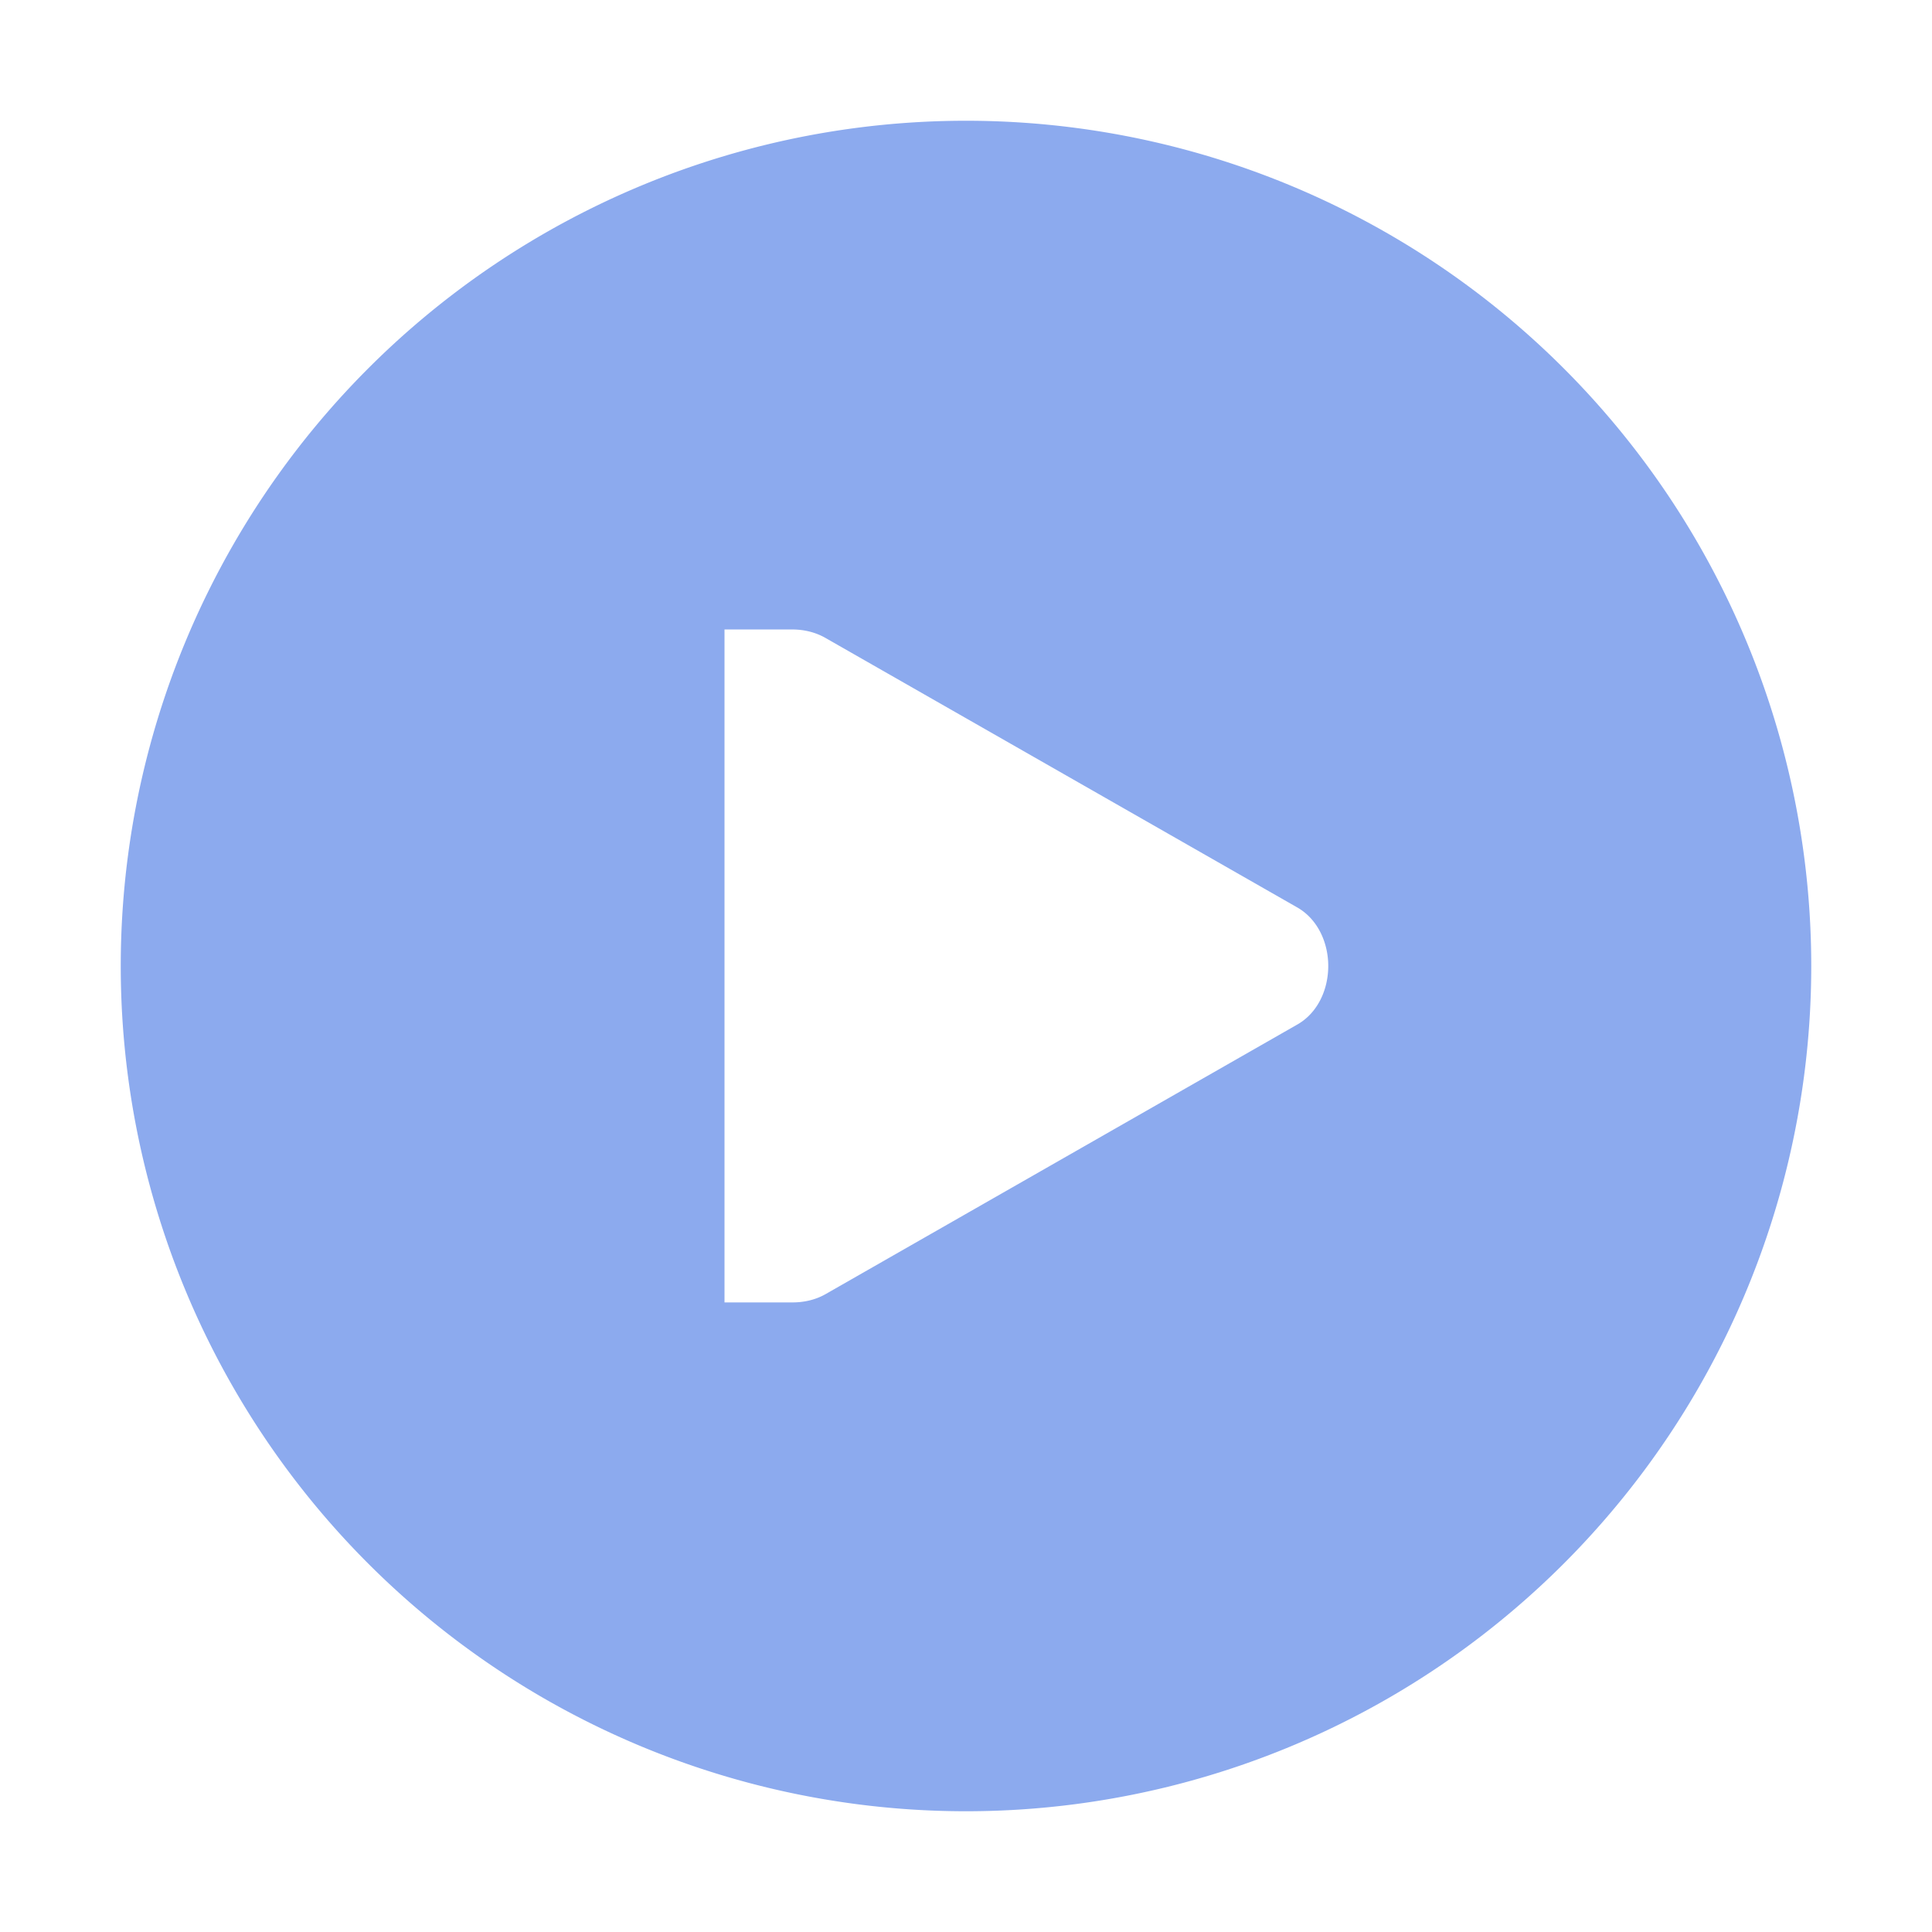 <?xml version="1.0" encoding="UTF-8" standalone="no"?>
<!-- Created with Inkscape (http://www.inkscape.org/) -->

<svg
   sodipodi:docname="io.github.celluloid_player.Celluloid-symbolic.svg"
   height="16"
   id="svg7384"
   inkscape:version="1.2.2 (b0a8486541, 2022-12-01)"
   version="1.1"
   width="16"
   xmlns:inkscape="http://www.inkscape.org/namespaces/inkscape"
   xmlns:sodipodi="http://sodipodi.sourceforge.net/DTD/sodipodi-0.dtd"
   xmlns="http://www.w3.org/2000/svg"
   xmlns:svg="http://www.w3.org/2000/svg"
   xmlns:rdf="http://www.w3.org/1999/02/22-rdf-syntax-ns#"
   xmlns:cc="http://creativecommons.org/ns#"
   xmlns:dc="http://purl.org/dc/elements/1.1/">
  <sodipodi:namedview
     inkscape:bbox-nodes="false"
     inkscape:bbox-paths="true"
     bordercolor="#666666"
     borderopacity="1"
     inkscape:current-layer="layer11"
     inkscape:cx="10.546875"
     inkscape:cy="9.734375"
     gridtolerance="10"
     inkscape:guide-bbox="true"
     guidetolerance="10"
     id="namedview88"
     inkscape:object-nodes="false"
     inkscape:object-paths="false"
     objecttolerance="10"
     pagecolor="#e3e4e3"
     inkscape:pageopacity="1"
     inkscape:pageshadow="2"
     showborder="true"
     showgrid="true"
     showguides="true"
     inkscape:snap-bbox="true"
     inkscape:snap-bbox-midpoints="false"
     inkscape:snap-global="true"
     inkscape:snap-grids="true"
     inkscape:snap-nodes="true"
     inkscape:snap-others="false"
     inkscape:snap-to-guides="true"
     inkscape:window-height="833"
     inkscape:window-maximized="1"
     inkscape:window-width="1600"
     inkscape:window-x="0"
     inkscape:window-y="37"
     inkscape:zoom="32"
     inkscape:pagecheckerboard="false"
     inkscape:showpageshadow="2"
     inkscape:deskcolor="#d1d1d1">
    <inkscape:grid
       empspacing="2"
       enabled="true"
       id="grid4866"
       originx="40"
       originy="650"
       snapvisiblegridlinesonly="true"
       spacingx="1"
       spacingy="1"
       type="xygrid"
       visible="true"
       units="px" />
  </sodipodi:namedview>
  <title
     id="title9167">Gnome Symbolic Icon Theme</title>
  <defs
     id="defs7386" />
  <g
     inkscape:groupmode="layer"
     id="layer11"
     inkscape:label="apps"
     transform="translate(-201,-867)">
    <path
       inkscape:connector-curvature="0"
       style="display:inline;opacity:1;vector-effect:none;fill:#8caaee;fill-opacity:1;stroke:none;stroke-width:1.167;stroke-linecap:square;stroke-linejoin:round;stroke-miterlimit:4;stroke-dasharray:none;stroke-dashoffset:0;stroke-opacity:1;enable-background:new"
       d="m 209,868 a 7,7 0 0 0 -7,7 7,7 0 0 0 7,7 7,7 0 0 0 7,-7 7,7 0 0 0 -7,-7 z m -2,4.213 h 0.506 0.051 c 0.098,-6e-4 0.195,0.022 0.279,0.07 l 3.902,2.229 c 0.173,0.096 0.262,0.292 0.262,0.488 0,0.196 -0.088,0.392 -0.262,0.488 l -3.902,2.23 c -0.085,0.048 -0.182,0.069 -0.279,0.068 h -0.051 -0.506 z"
       id="path1024" />
  </g>
</svg>
